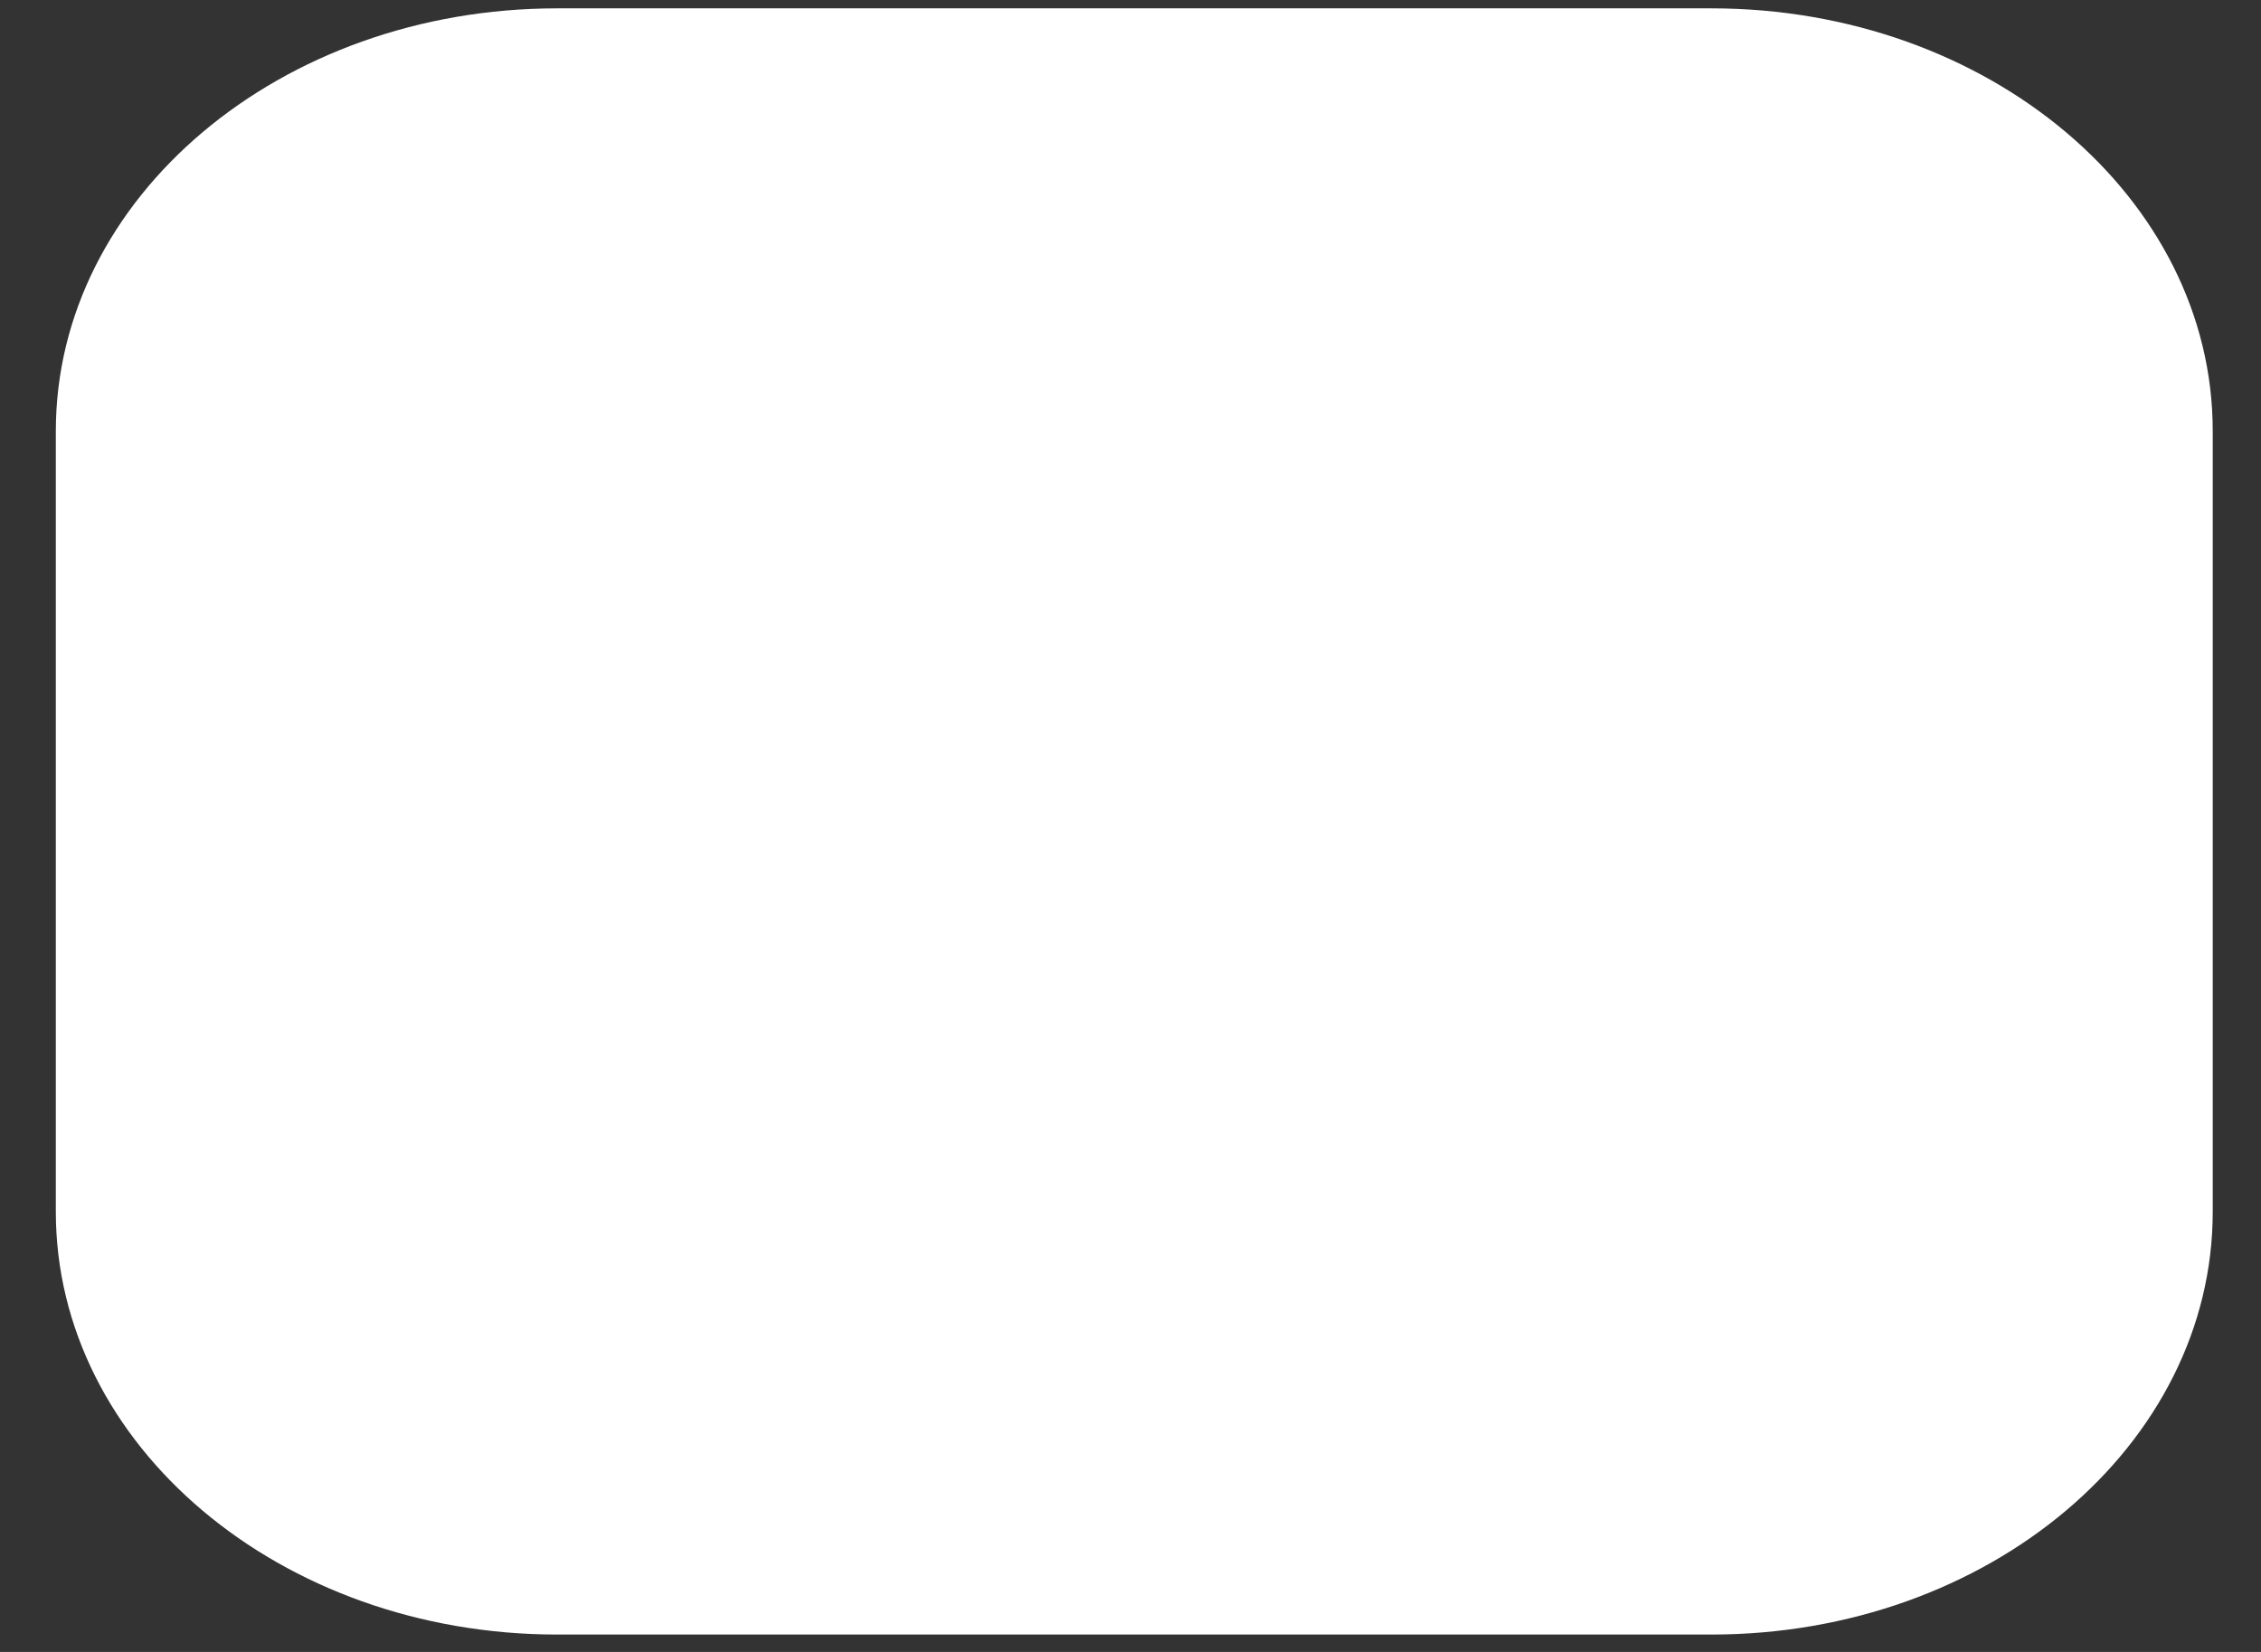 <svg width="26" height="19" viewBox="0 0 26 19" fill="none" xmlns="http://www.w3.org/2000/svg">
<rect x="0" y="0" width="26" height="19" fill="#333333" stroke="none"/>
<path d="M19.68 0.096H6.407C3.223 0.096 0.642 2.273 0.642 4.958V13.937C0.642 16.622 3.223 18.8 6.407 18.8H19.68C22.864 18.8 25.445 16.622 25.445 13.937V4.958C25.445 2.273 22.864 0.096 19.68 0.096Z" fill="white"/>
</svg>
